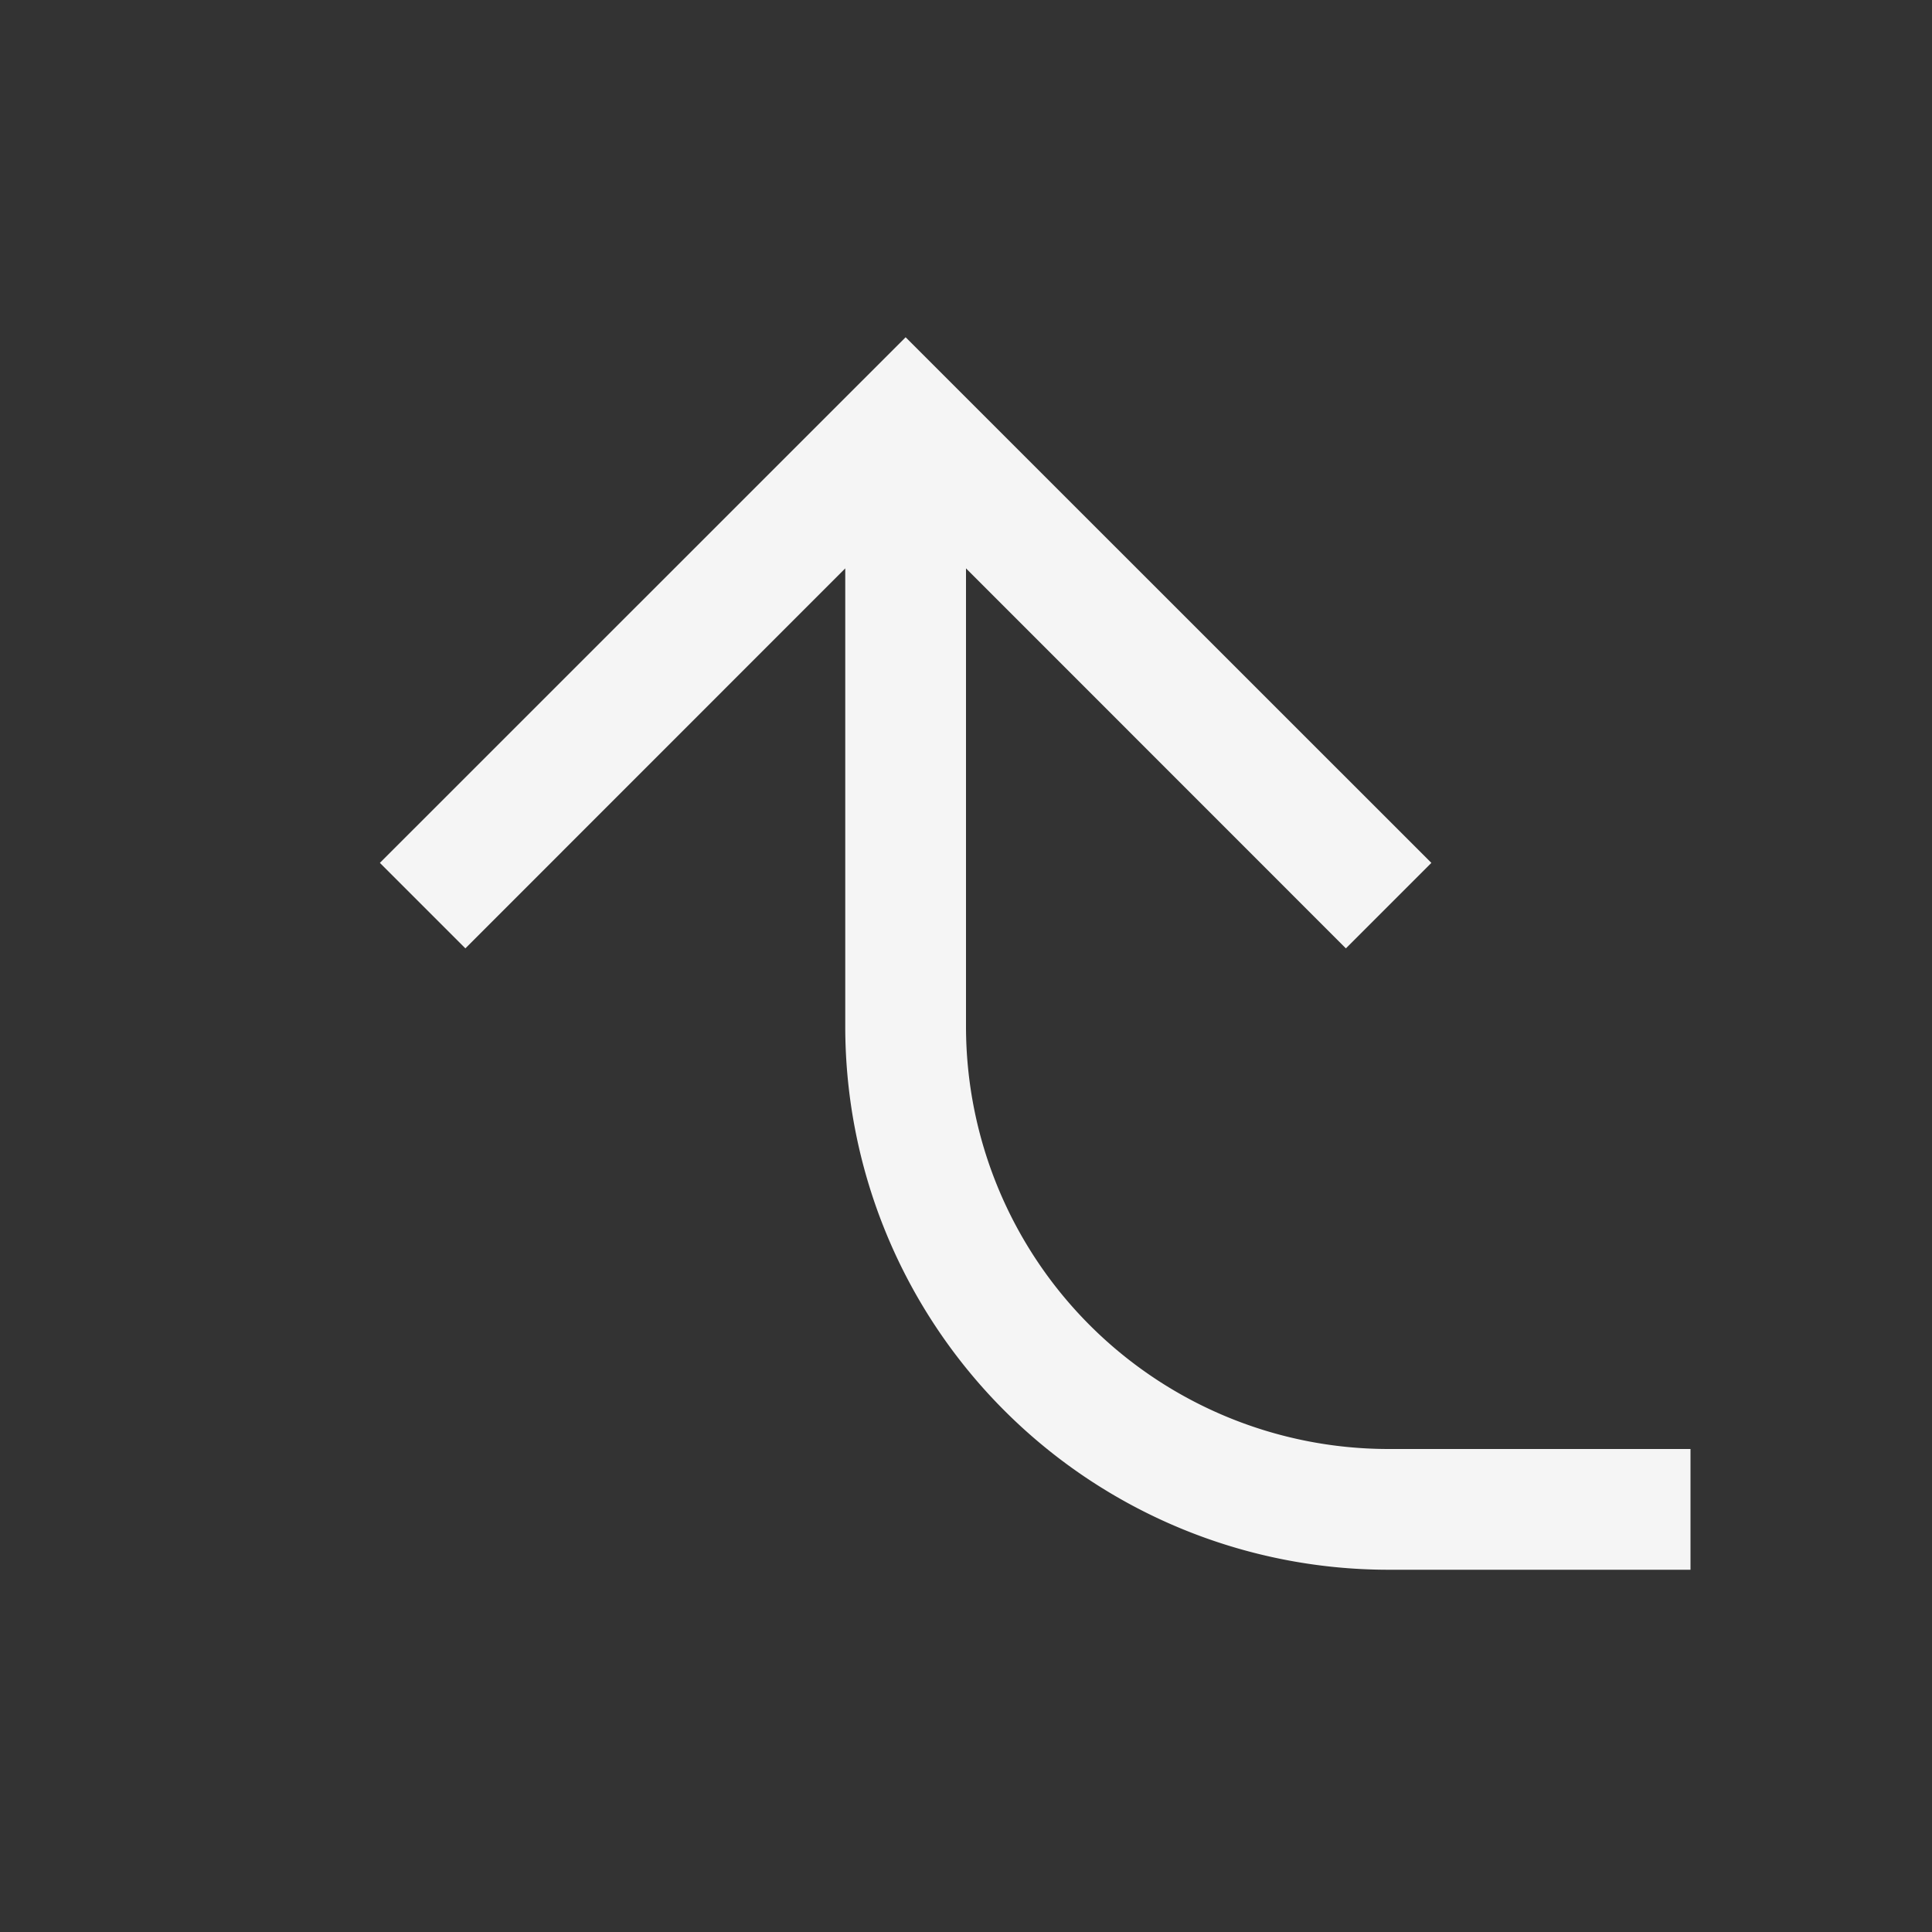 <svg xmlns="http://www.w3.org/2000/svg" width="16" height="16" fill="none" viewBox="0 0 16 16">
  <rect x="0" y="0" width="16" height="16" fill="#333333" stroke="none"/>
  <path fill="#F5F5F5" fill-rule="evenodd" d="M14 12h-2.5A3.5 3.5 0 0 1 8 8.5V4.707l3.146 3.147.708-.708L7.5 2.793 3.146 7.146l.708.708L7 4.707V8.5a4.5 4.5 0 0 0 4.5 4.5H14v-1Z" clip-rule="evenodd"/>
</svg>
